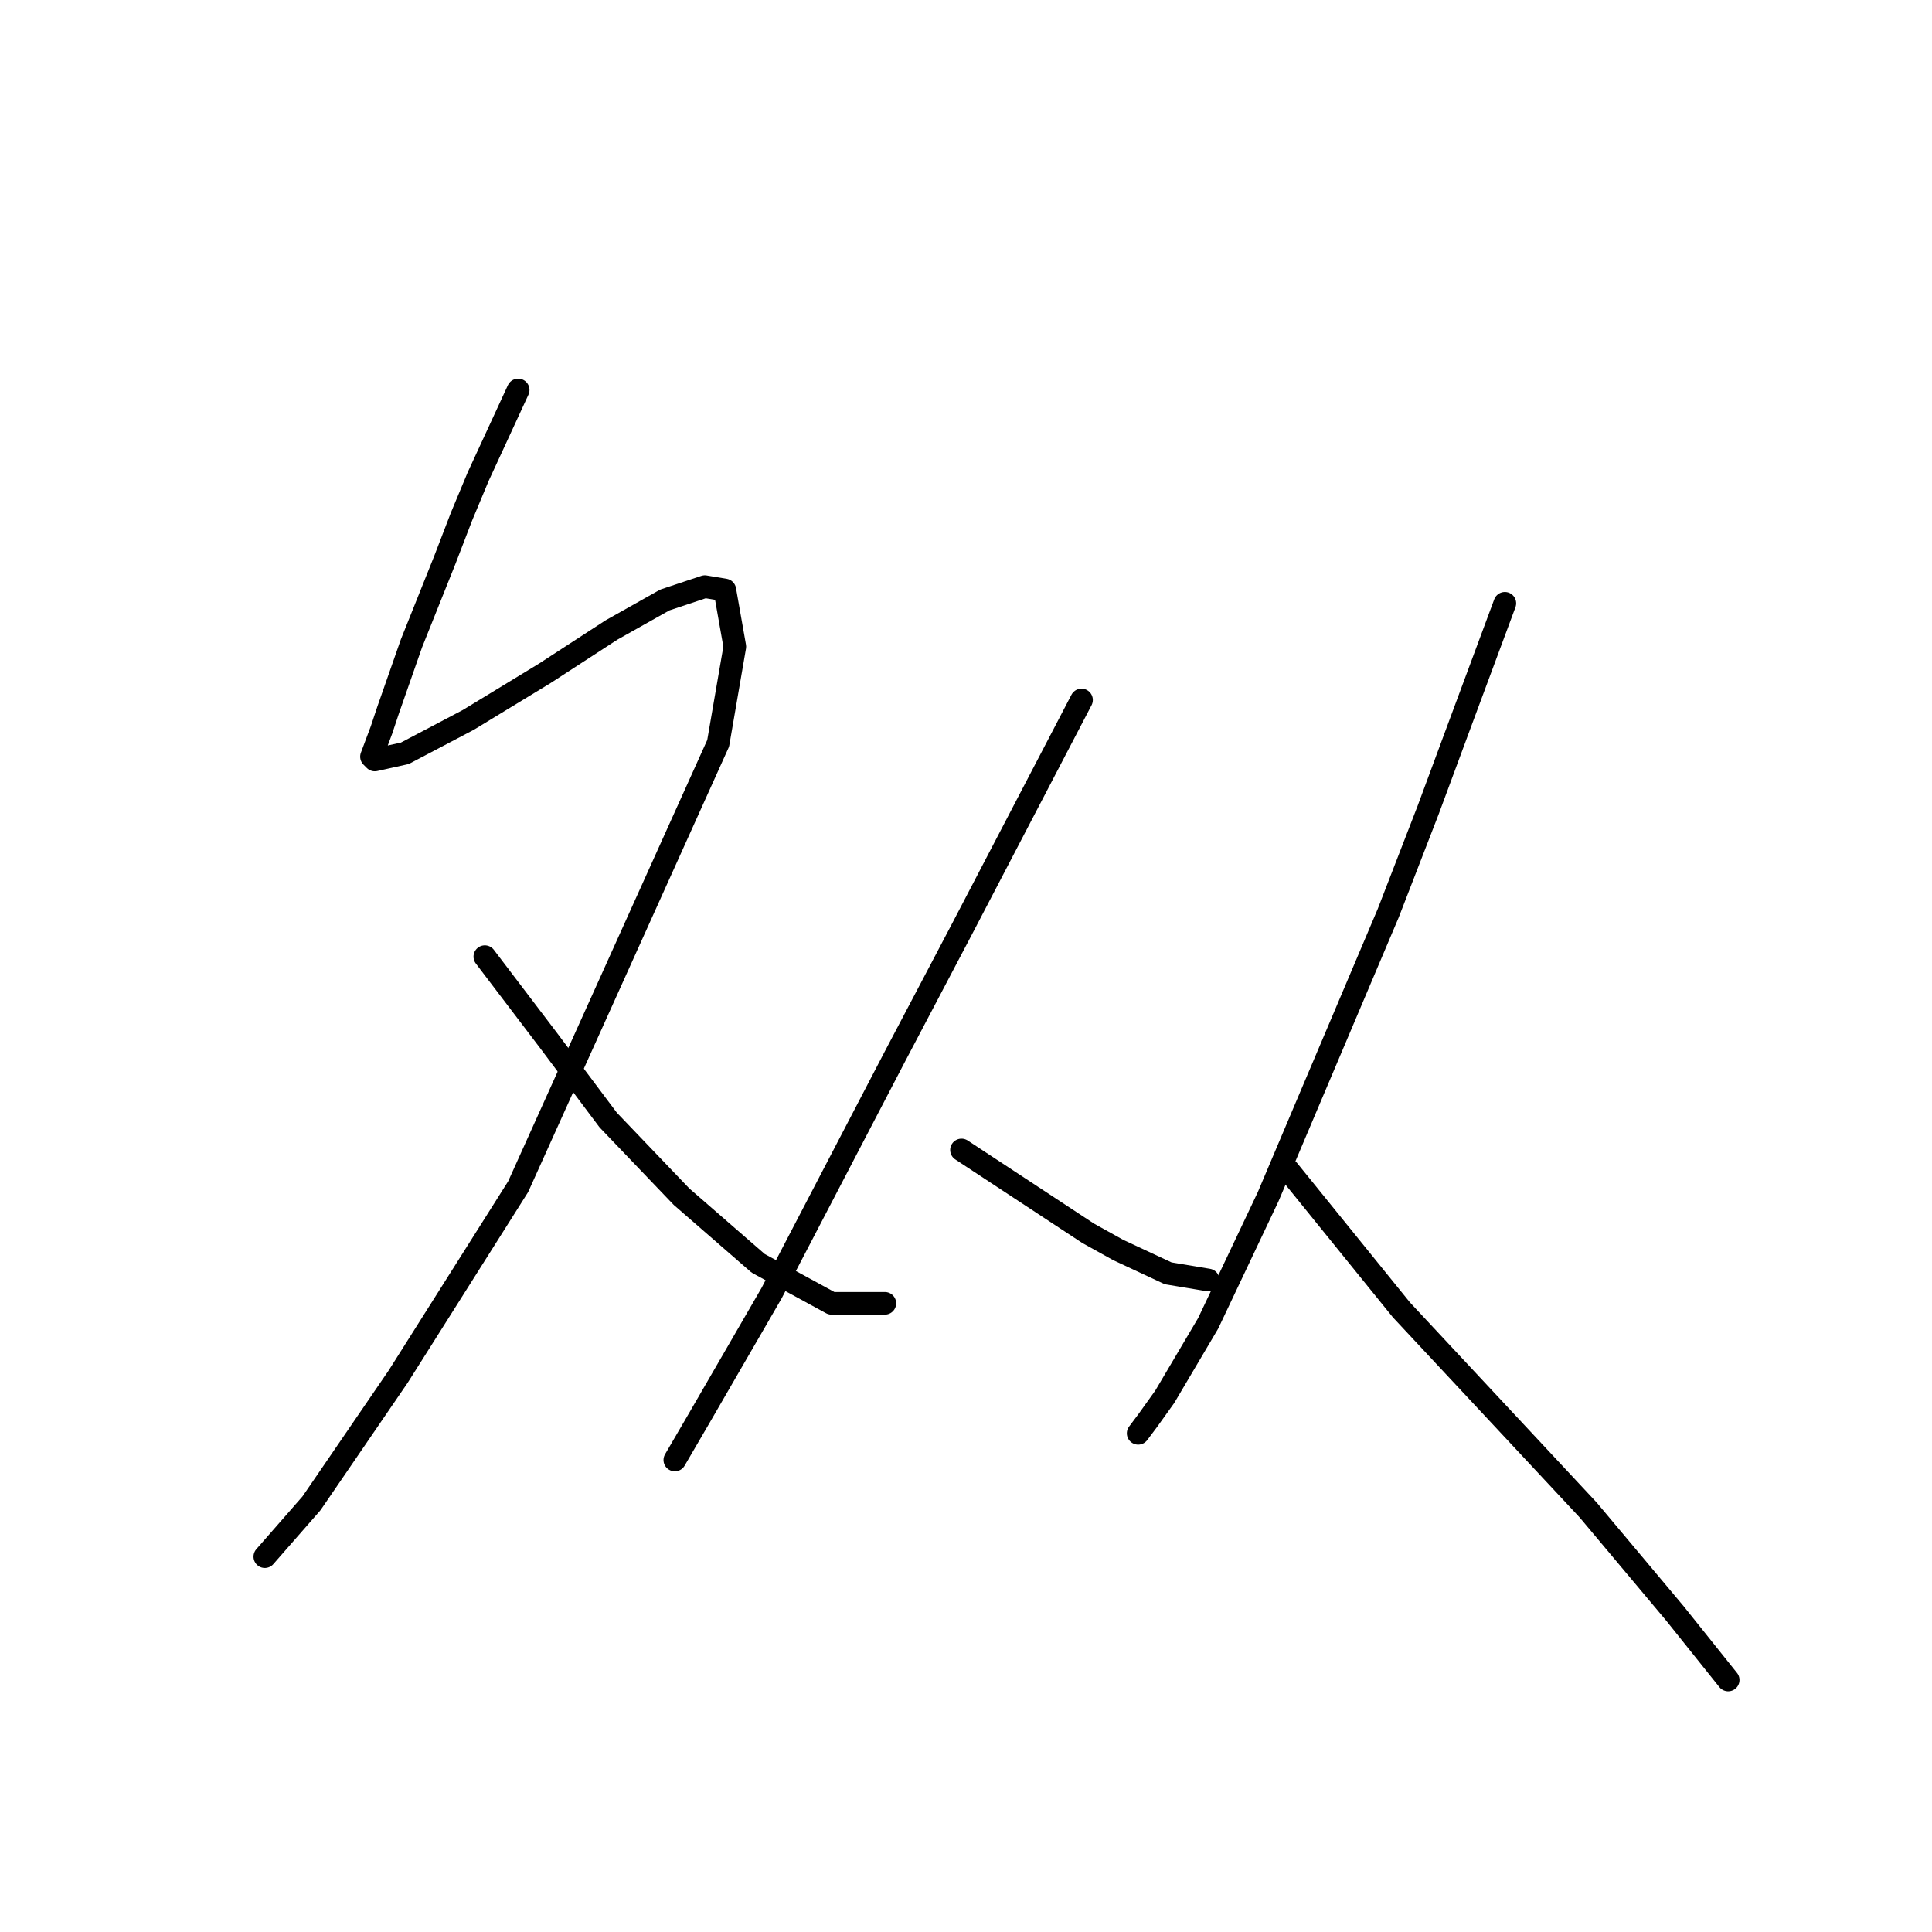 <?xml version="1.0" standalone="no"?>
    <svg width="256" height="256" xmlns="http://www.w3.org/2000/svg" version="1.1">
    <polyline stroke="black" stroke-width="3" stroke-linecap="round" fill="transparent" stroke-linejoin="round" points="68.659 51.673 63.359 63.157 61.15 68.457 58.942 74.199 54.525 85.241 51.433 94.075 50.55 96.725 49.225 100.259 49.666 100.7 53.642 99.817 62.034 95.4 72.193 89.216 81.026 83.475 88.093 79.499 93.394 77.733 96.044 78.174 97.369 85.683 95.16 98.492 68.659 157.237 52.758 182.413 41.274 199.197 35.091 206.264 35.091 206.264 " />
        <polyline stroke="black" stroke-width="3" stroke-linecap="round" fill="transparent" stroke-linejoin="round" points="64.242 126.76 72.634 137.802 76.609 143.103 80.585 148.403 90.302 158.562 100.461 167.395 110.178 172.696 117.245 172.696 117.245 172.696 " />
        <polyline stroke="black" stroke-width="3" stroke-linecap="round" fill="transparent" stroke-linejoin="round" points="143.305 92.75 127.404 123.227 118.57 140.011 102.227 171.371 92.51 188.155 89.418 193.455 89.418 193.455 " />
        <polyline stroke="black" stroke-width="3" stroke-linecap="round" fill="transparent" stroke-linejoin="round" points="127.404 152.378 144.188 163.42 148.163 165.629 154.788 168.721 160.089 169.604 160.089 169.604 " />
        <polyline stroke="black" stroke-width="3" stroke-linecap="round" fill="transparent" stroke-linejoin="round" points="199.399 79.941 193.657 95.4 189.24 107.326 183.94 121.018 172.898 147.078 168.039 158.562 160.089 175.346 154.347 185.063 152.138 188.155 150.813 189.922 150.813 189.922 " />
        <polyline stroke="black" stroke-width="3" stroke-linecap="round" fill="transparent" stroke-linejoin="round" points="170.689 155.028 185.707 173.579 191.89 180.204 198.074 186.83 210.441 200.08 221.925 213.773 228.992 222.607 228.992 222.607 " />
        </svg>